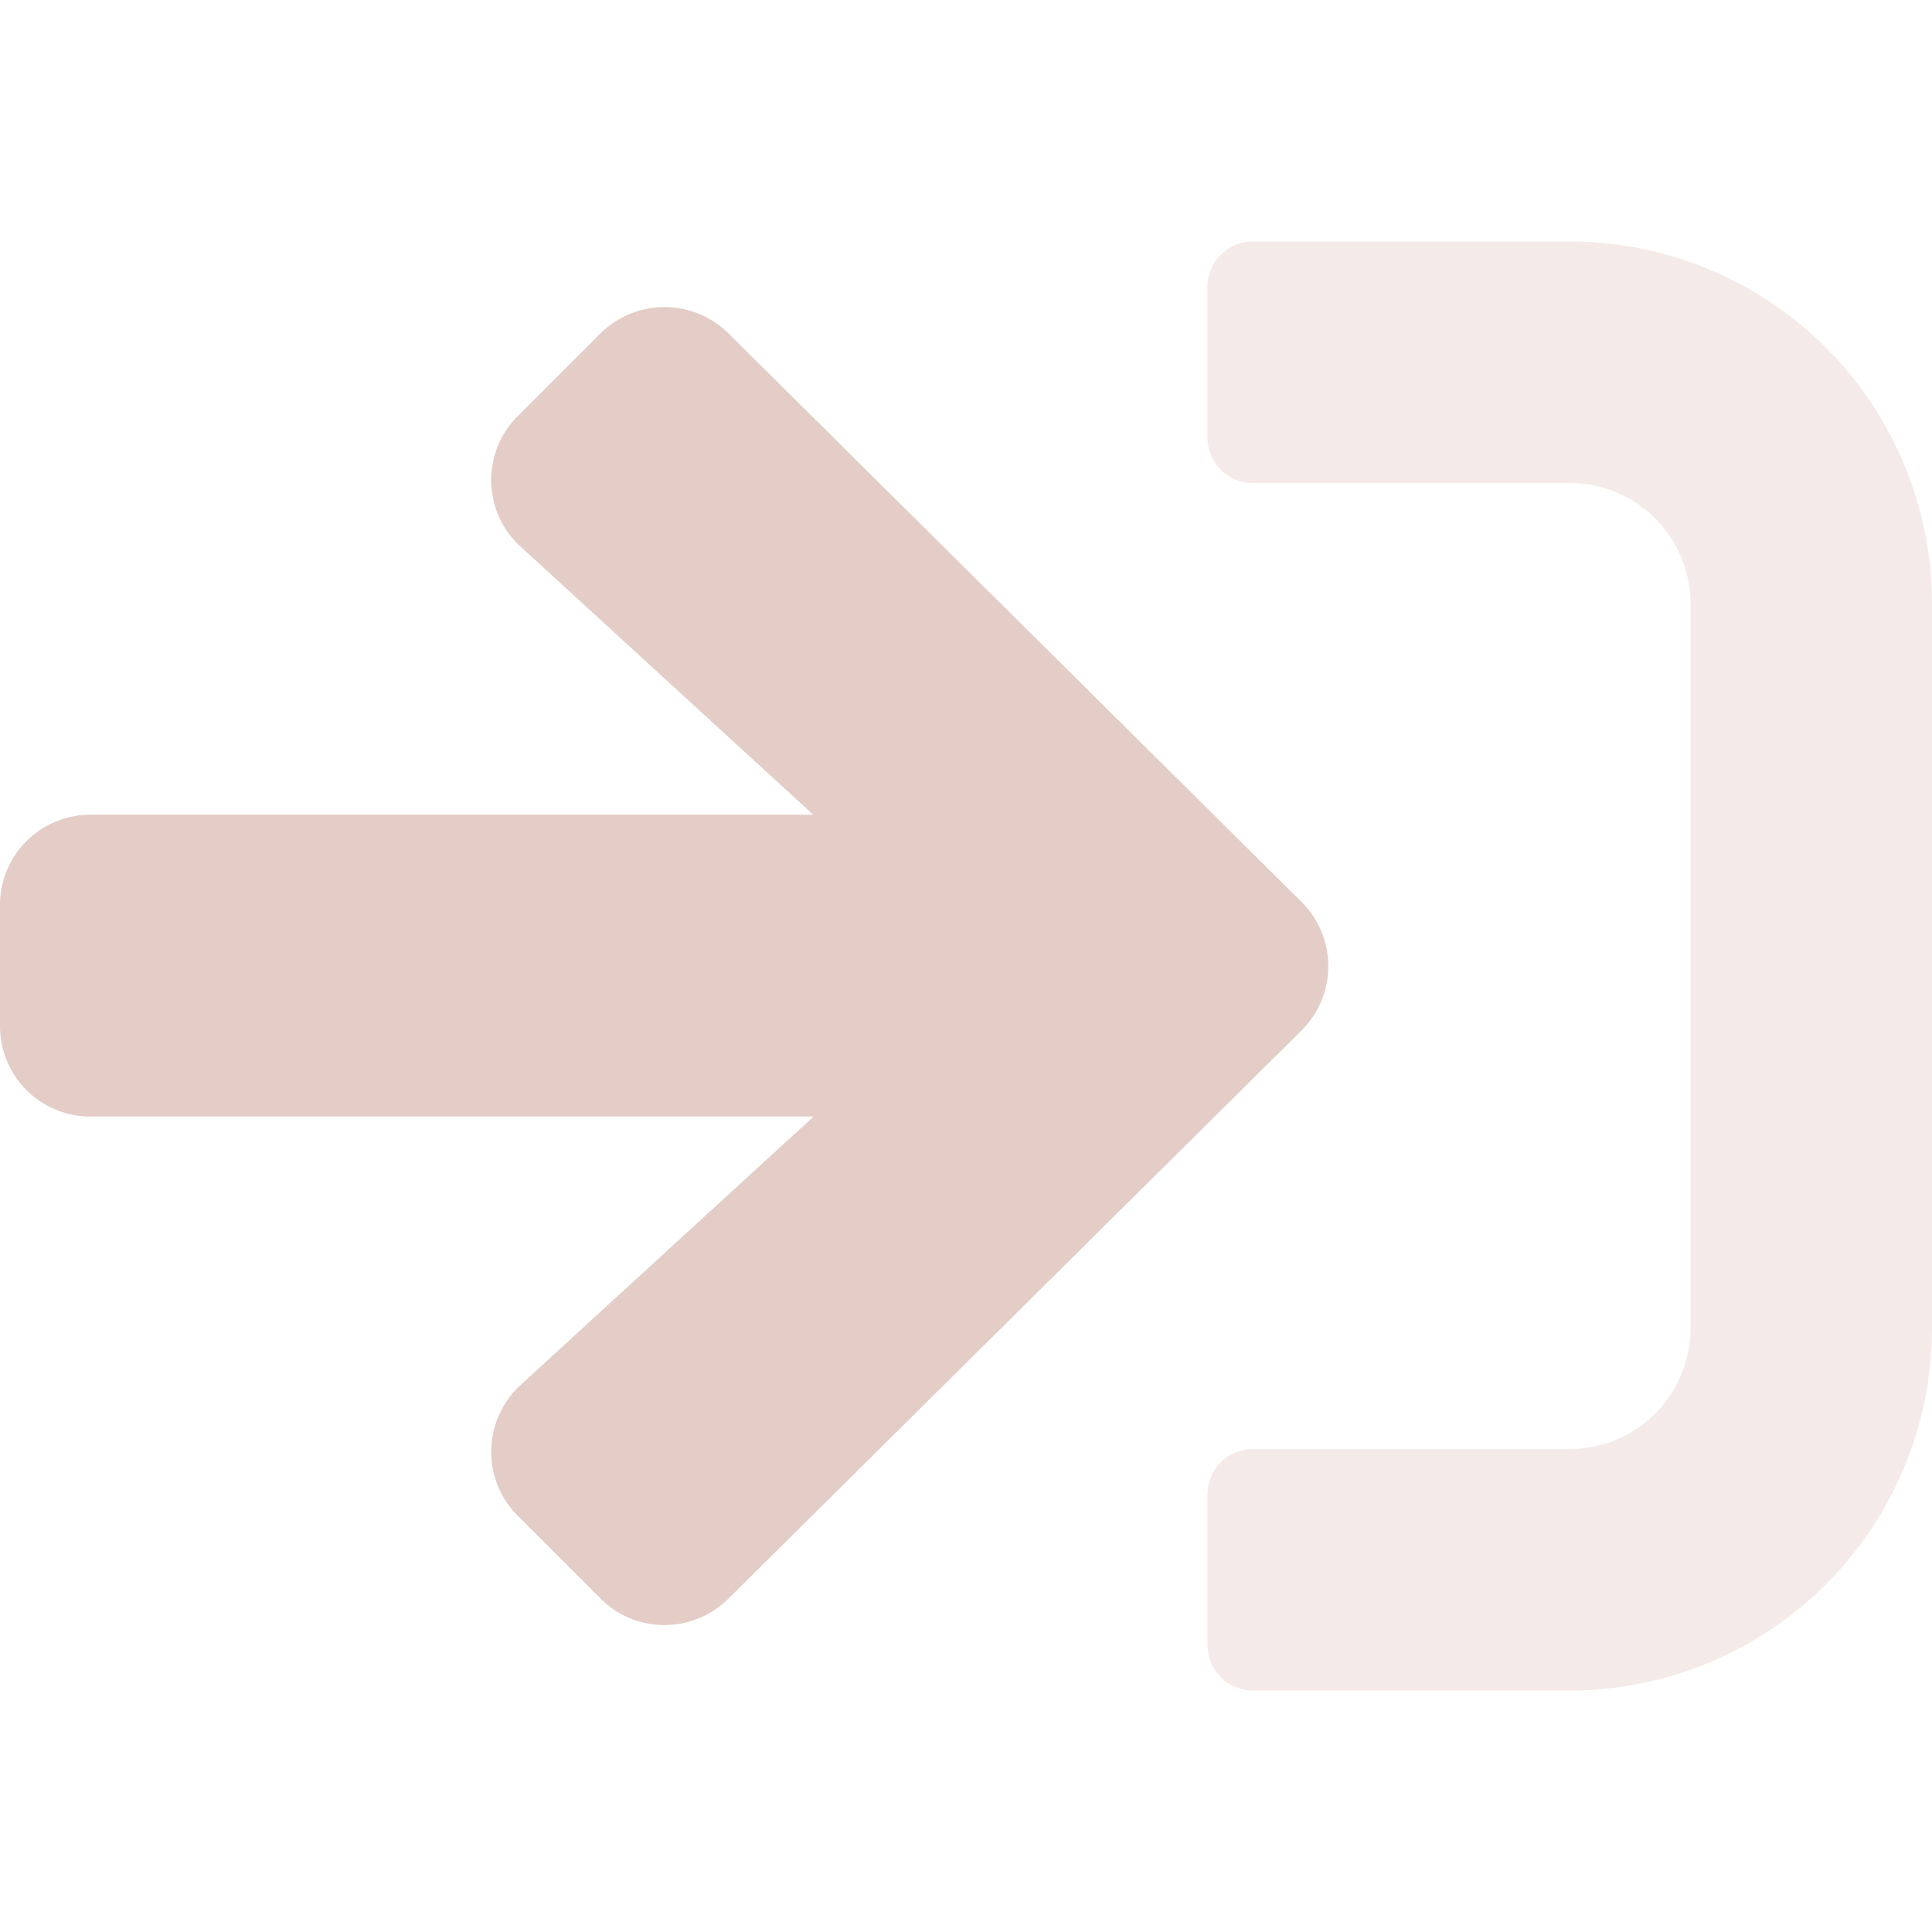 <svg aria-hidden="true" focusable="false" data-prefix="fad" data-icon="sign-in" class="svg-inline--fa fa-sign-in fa-w-16" role="img" xmlns="http://www.w3.org/2000/svg" viewBox="0 0 512 512"><g class="fa-group"><path class="fa-secondary" fill="#E4CDC7" d="M512 160v192a96 96 0 0 1-96 96h-84a12 12 0 0 1-12-12v-40a12 12 0 0 1 12-12h84a32 32 0 0 0 32-32V160a32 32 0 0 0-32-32h-84a12 12 0 0 1-12-12V76a12 12 0 0 1 12-12h84a96 96 0 0 1 96 96z" opacity="0.4"></path><path class="fa-primary" fill="#E4CDC7" d="M215.6 295.9H24a23.94 23.94 0 0 1-24-24v-32a23.94 23.94 0 0 1 24-24h191.5l-77.6-71.1a23.84 23.84 0 0 1-.7-34.5l21.9-21.9a24.08 24.08 0 0 1 33.9-.1L344.9 239a24 24 0 0 1 0 34.1L193 423.7a24 24 0 0 1-33.9-.1l-21.9-21.9a24 24 0 0 1 .8-34.7z"></path></g></svg>
